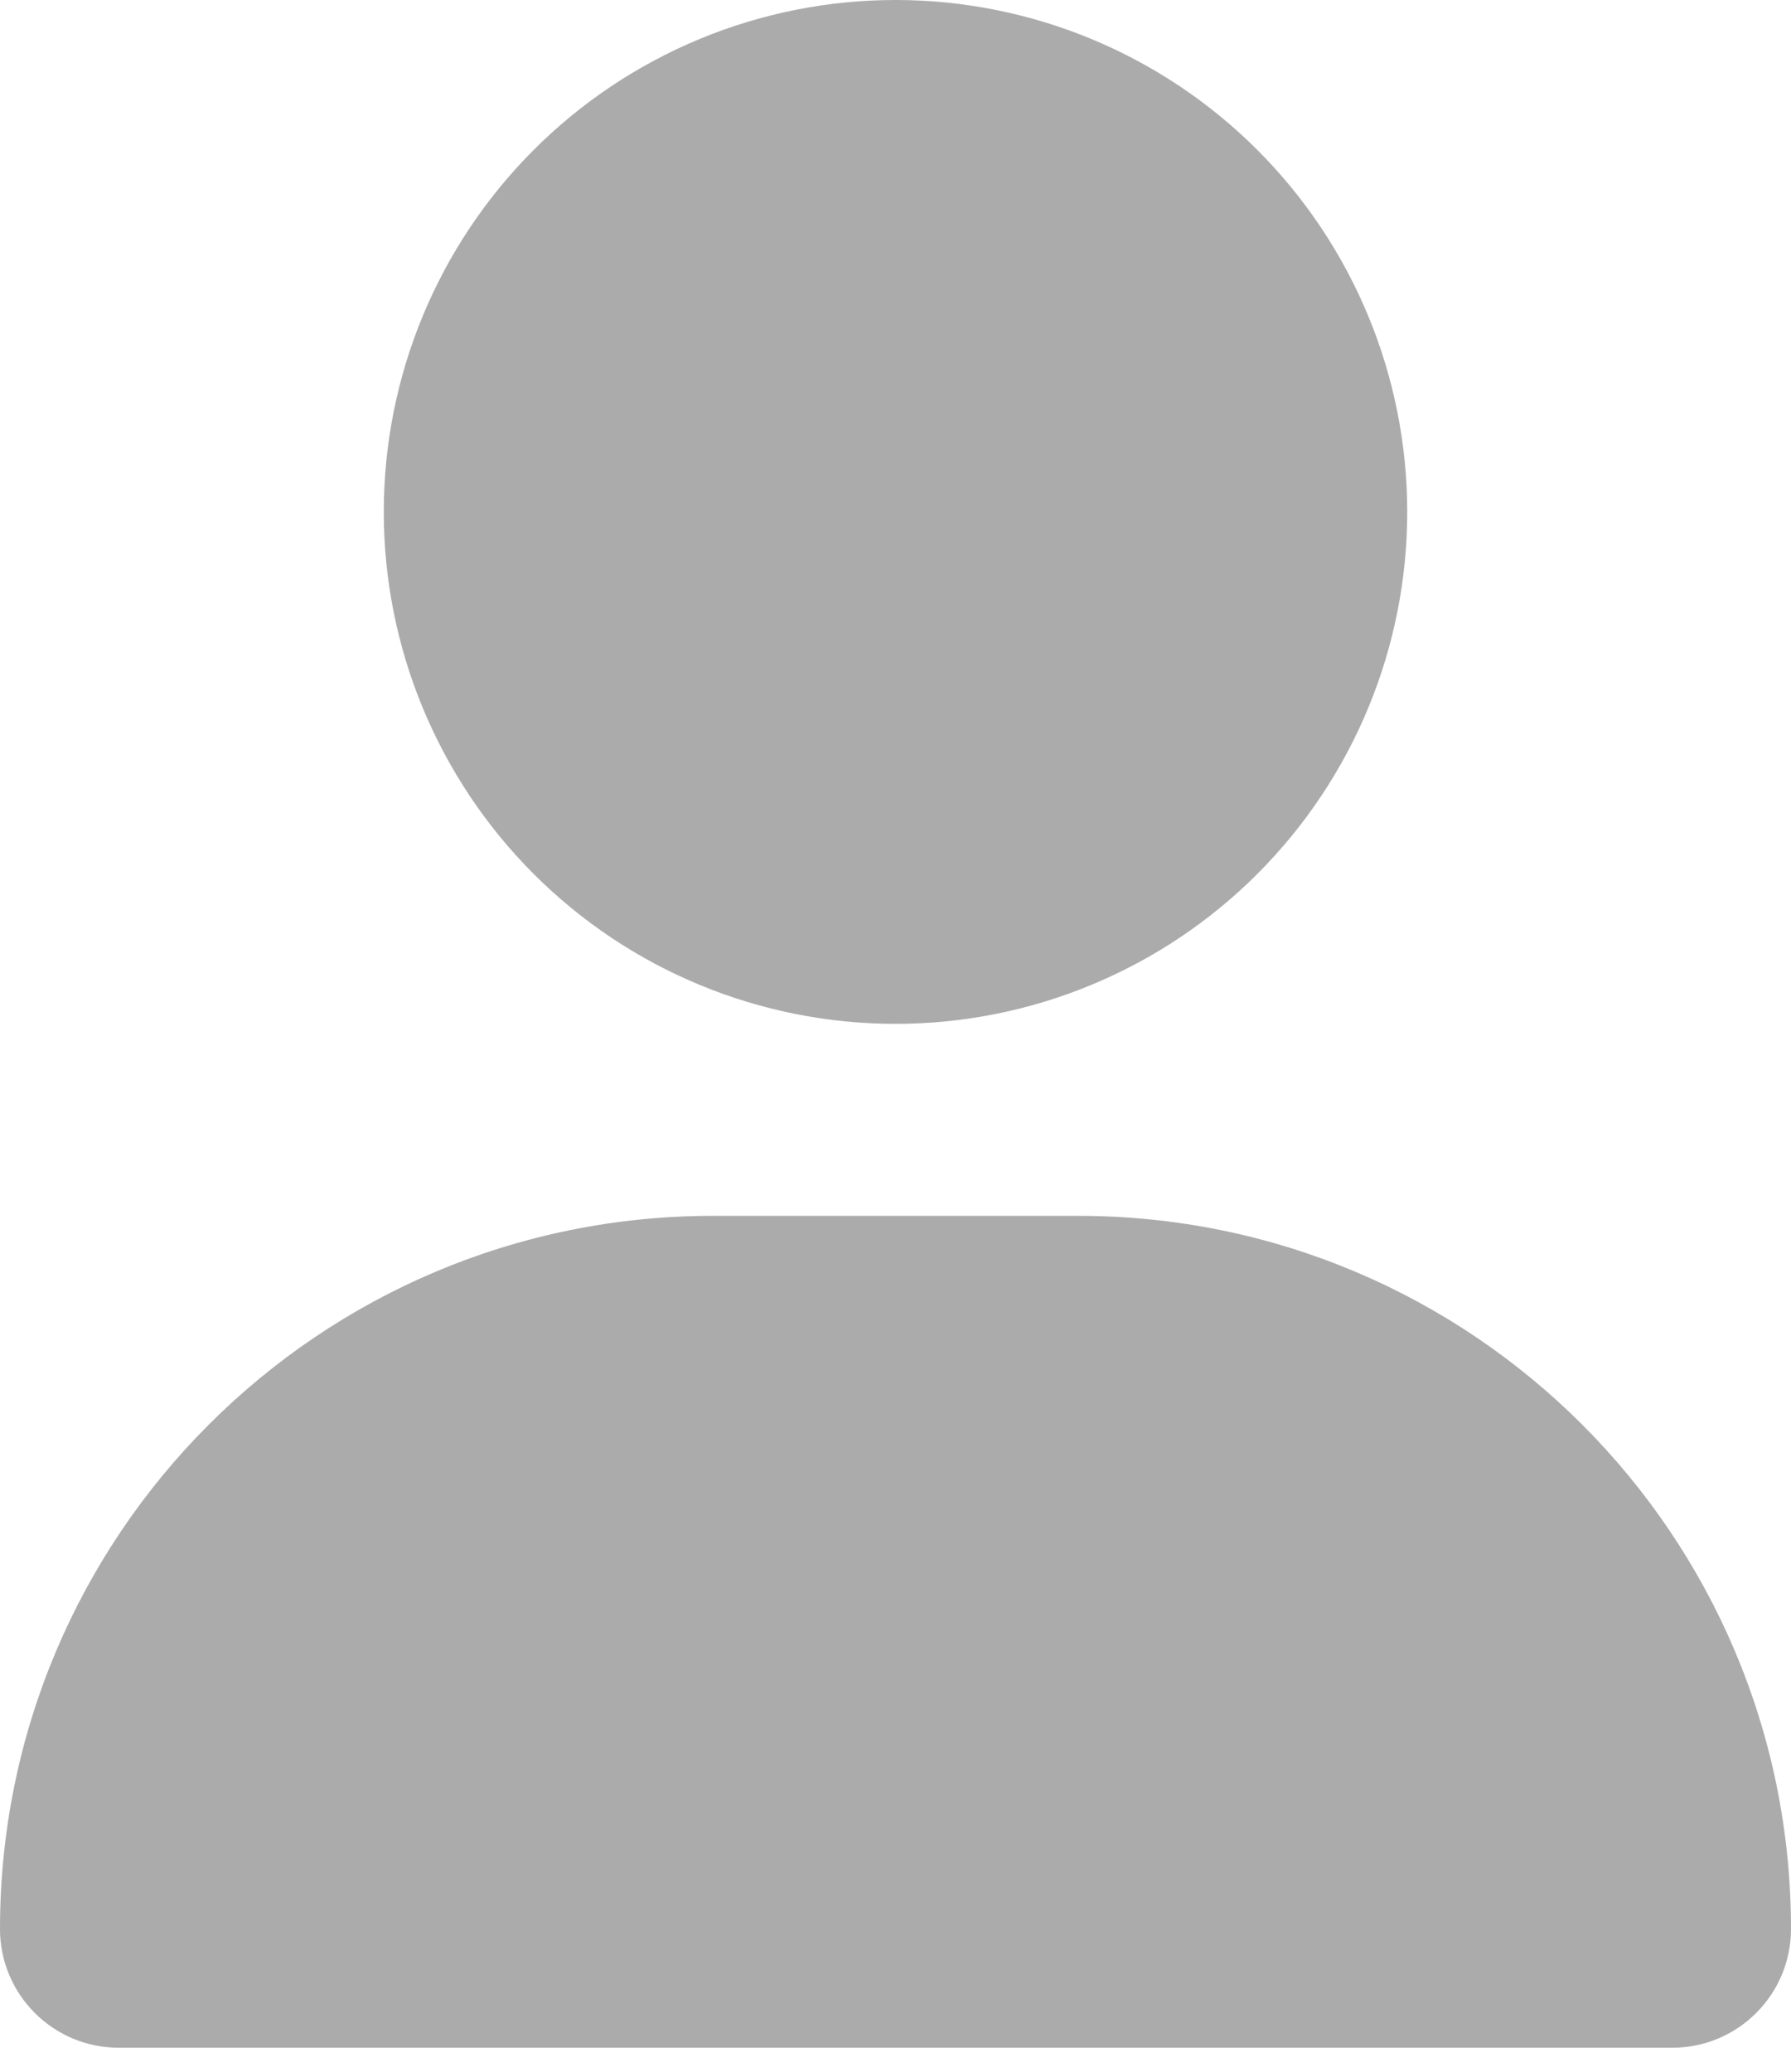 <svg width="64" height="74" viewBox="0 0 64 74" fill="none" xmlns="http://www.w3.org/2000/svg">
<path d="M32 36.571C36.85 36.571 41.501 34.645 44.93 31.216C48.359 27.786 50.286 23.135 50.286 18.286C50.286 13.436 48.359 8.785 44.93 5.356C41.501 1.927 36.85 0 32 0C27.15 0 22.499 1.927 19.07 5.356C15.641 8.785 13.714 13.436 13.714 18.286C13.714 23.135 15.641 27.786 19.07 31.216C22.499 34.645 27.15 36.571 32 36.571ZM25.471 43.429C11.4 43.429 0 54.829 0 68.9C0 71.243 1.9 73.143 4.243 73.143H59.757C62.1 73.143 64 71.243 64 68.9C64 54.829 52.6 43.429 38.529 43.429H25.471Z" fill="#ABABAB"/>
</svg>

